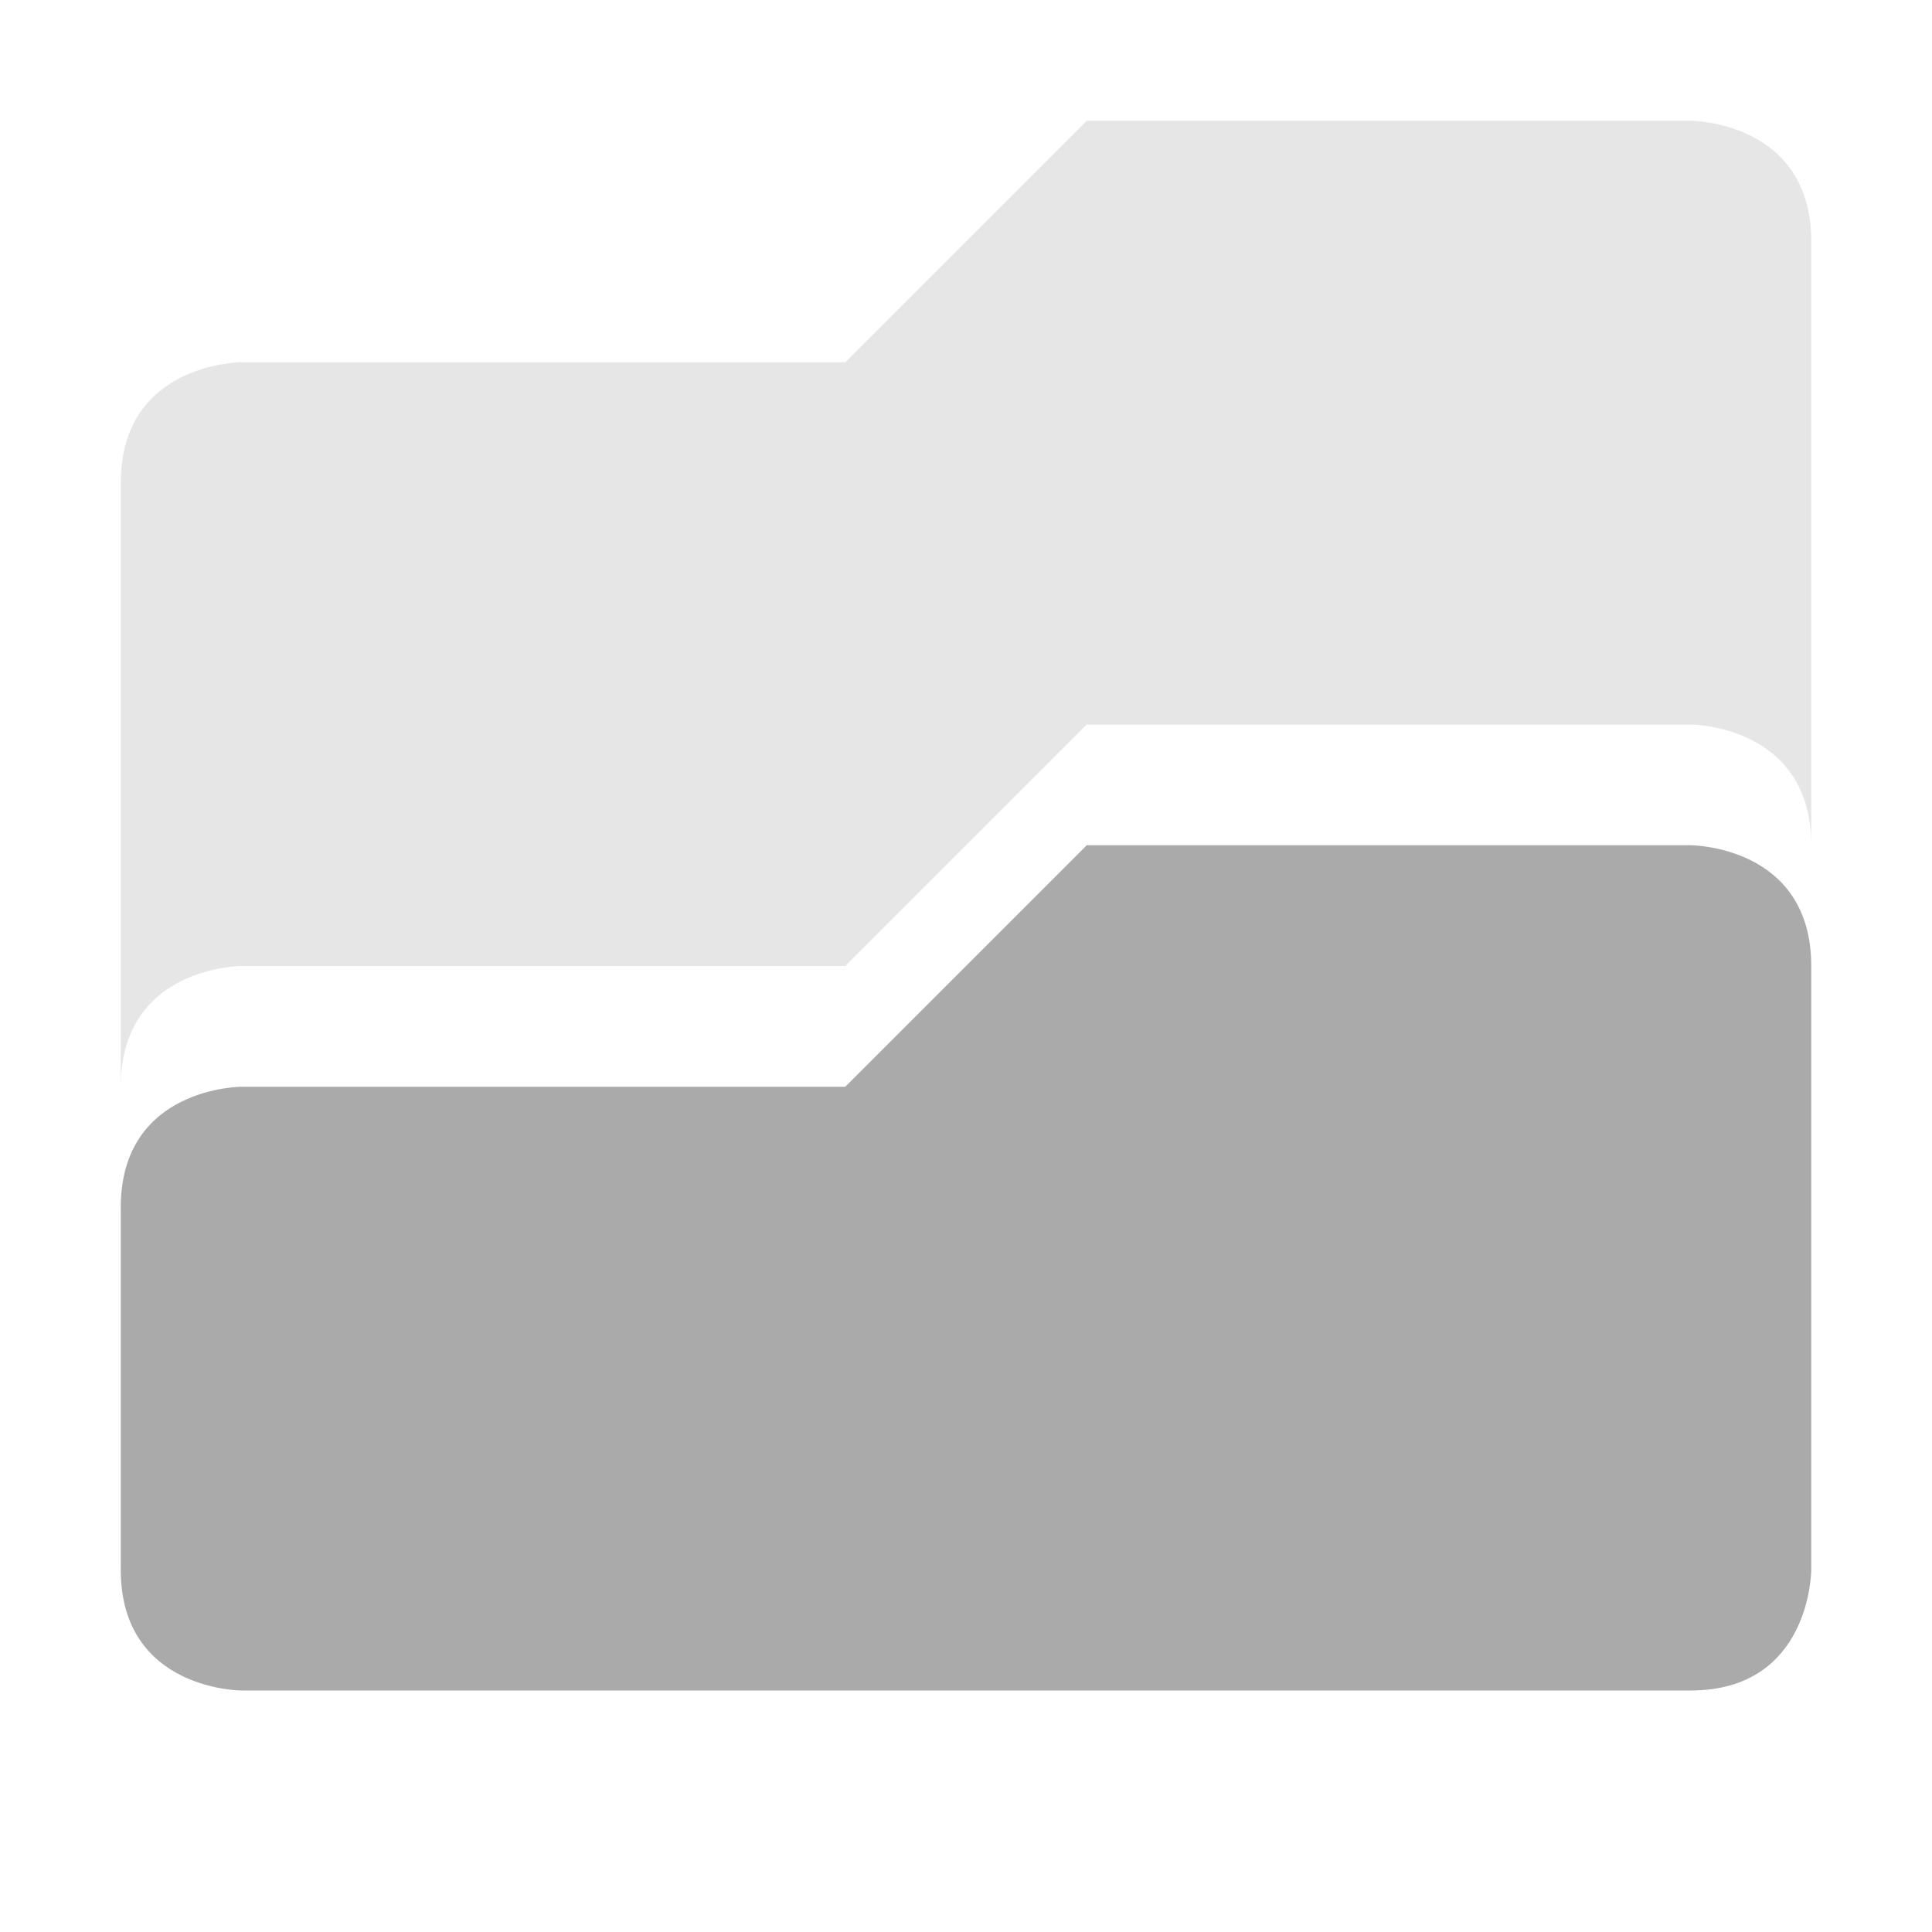 <svg xmlns="http://www.w3.org/2000/svg" width="16" height="16"><path d="M14 1s1 0 1 1v5c0-1-1-1-1-1H9L7 8H2S1 8 1 9V4c0-1 1-1 1-1h5l2-2z" opacity=".3" fill="#aaaaaa"/><path d="M14 7s1 0 1 1v5s0 1-1 1H2s-1 0-1-1v-3c0-1 1-1 1-1h5l2-2z" fill="#aaaaaa"/></svg>